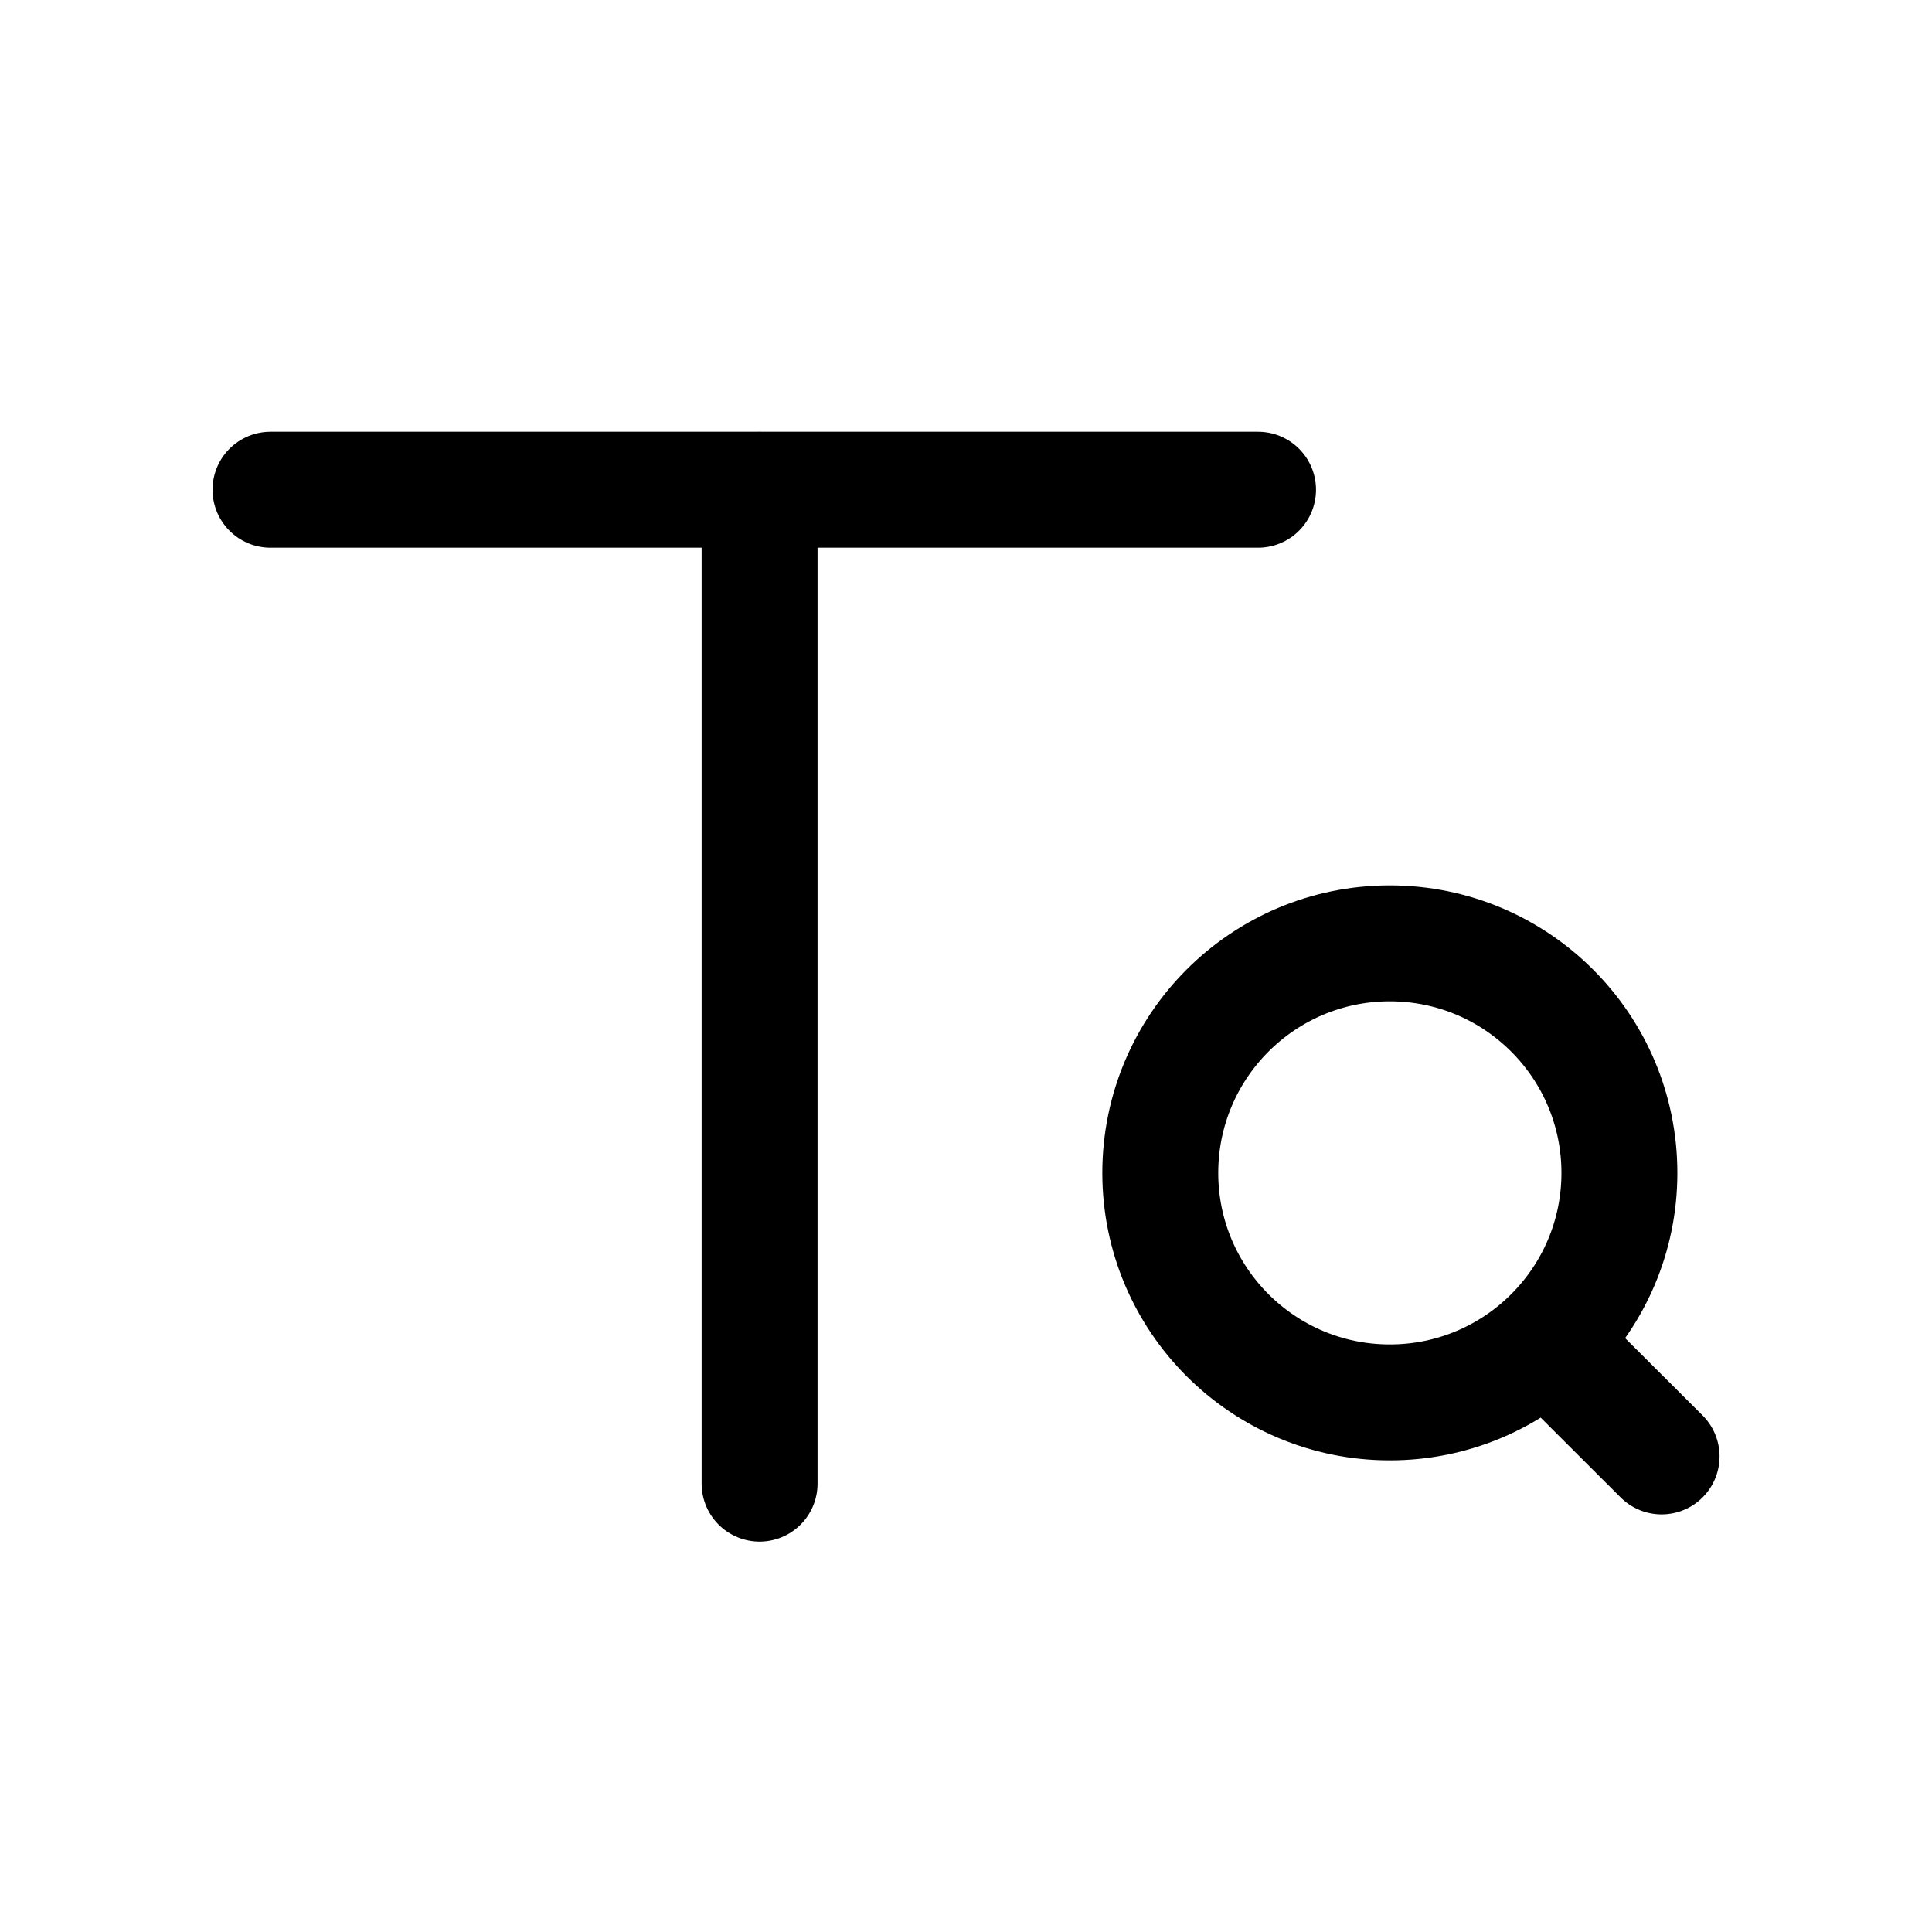 <svg width="25" height="25" viewBox="0 0 25 25" fill="none" xmlns="http://www.w3.org/2000/svg">
<path d="M3.5 6.337H16.279M9.829 6.336V19.198" stroke="black" stroke-width="1.5" stroke-linecap="round" stroke-linejoin="round"/>
<path d="M20.006 17.354L21.501 18.846M17.984 12.207C19.625 12.207 20.955 13.537 20.955 15.178C20.955 16.817 19.625 18.147 17.984 18.147C16.344 18.147 15.014 16.817 15.014 15.178C15.014 13.537 16.344 12.207 17.984 12.207Z" stroke="black" stroke-width="1.5" stroke-linecap="round" stroke-linejoin="round"/>
</svg>